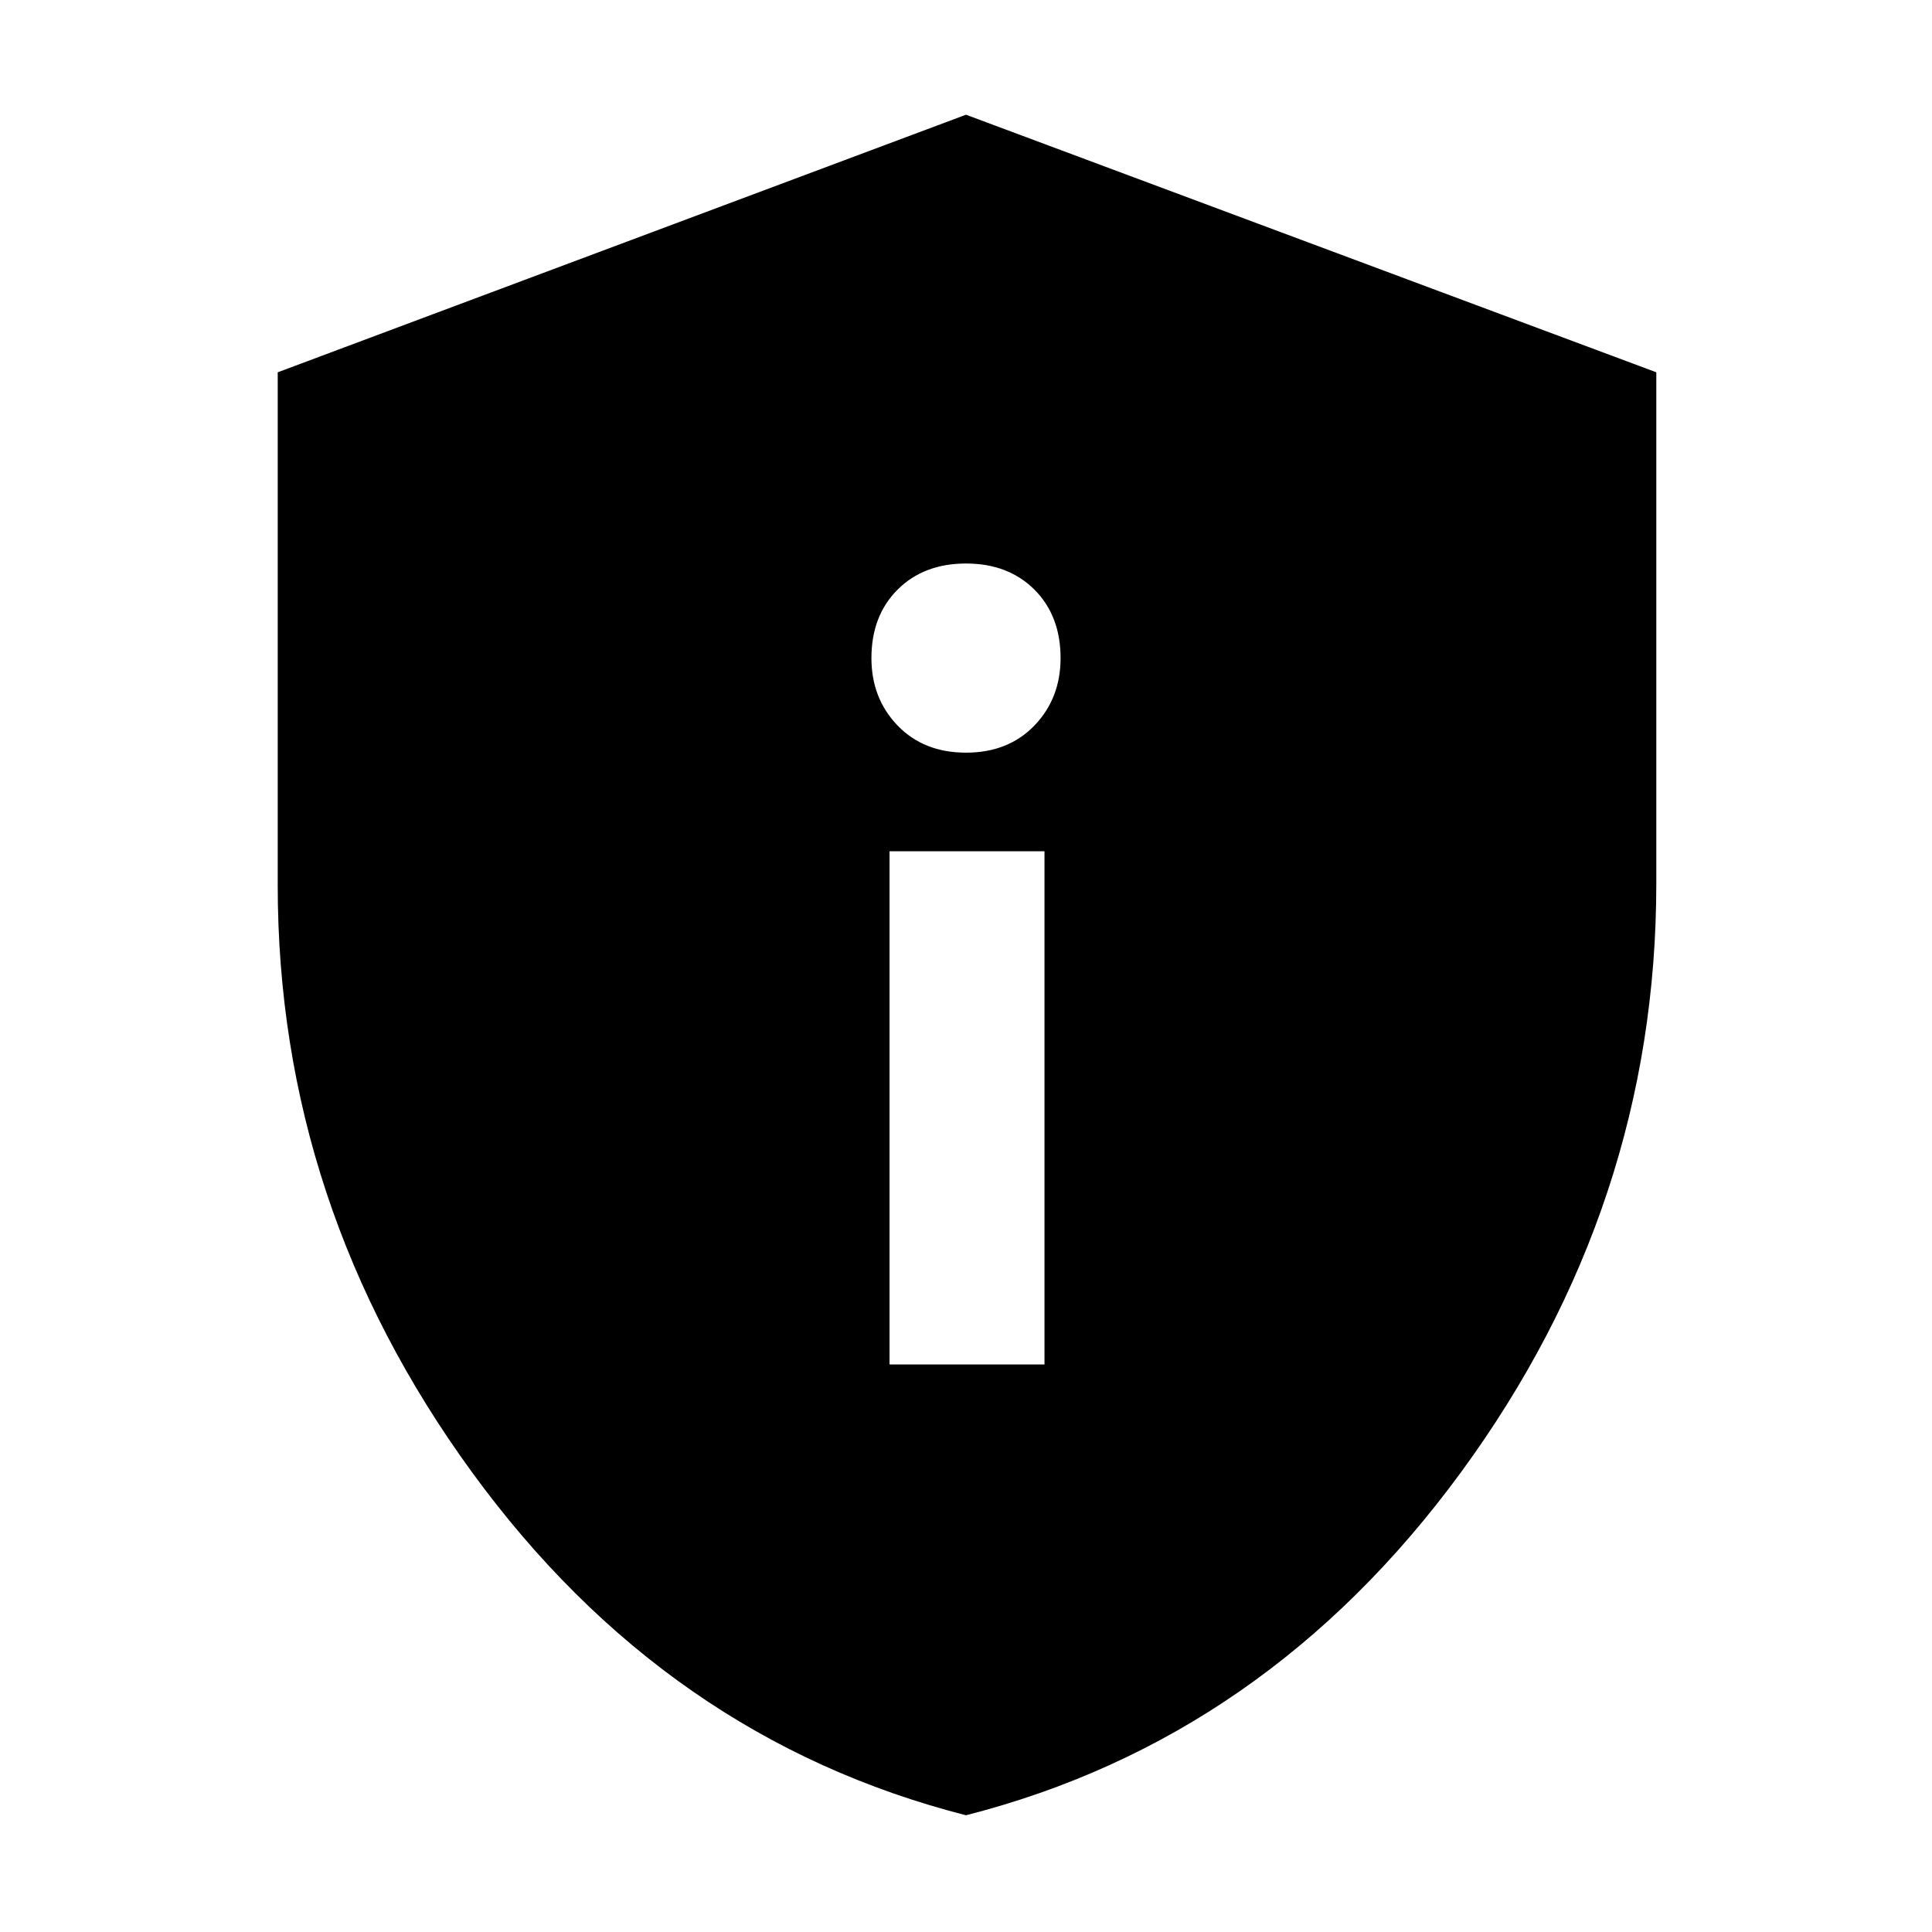 <svg xmlns="http://www.w3.org/2000/svg" height="40" width="40"><path d="M18.417 28.25h3.208V17.625h-3.208ZM20 15.583q.875 0 1.417-.562.541-.563.541-1.396 0-.875-.541-1.417-.542-.541-1.417-.541t-1.417.541q-.541.542-.541 1.417 0 .833.541 1.396.542.562 1.417.562Zm0 22Q13.792 36 9.771 30.479 5.75 24.958 5.75 18.333V7.708L20 2.375l14.292 5.333v10.584q0 6.666-4.042 12.187Q26.208 36 20 37.583Z"/></svg>